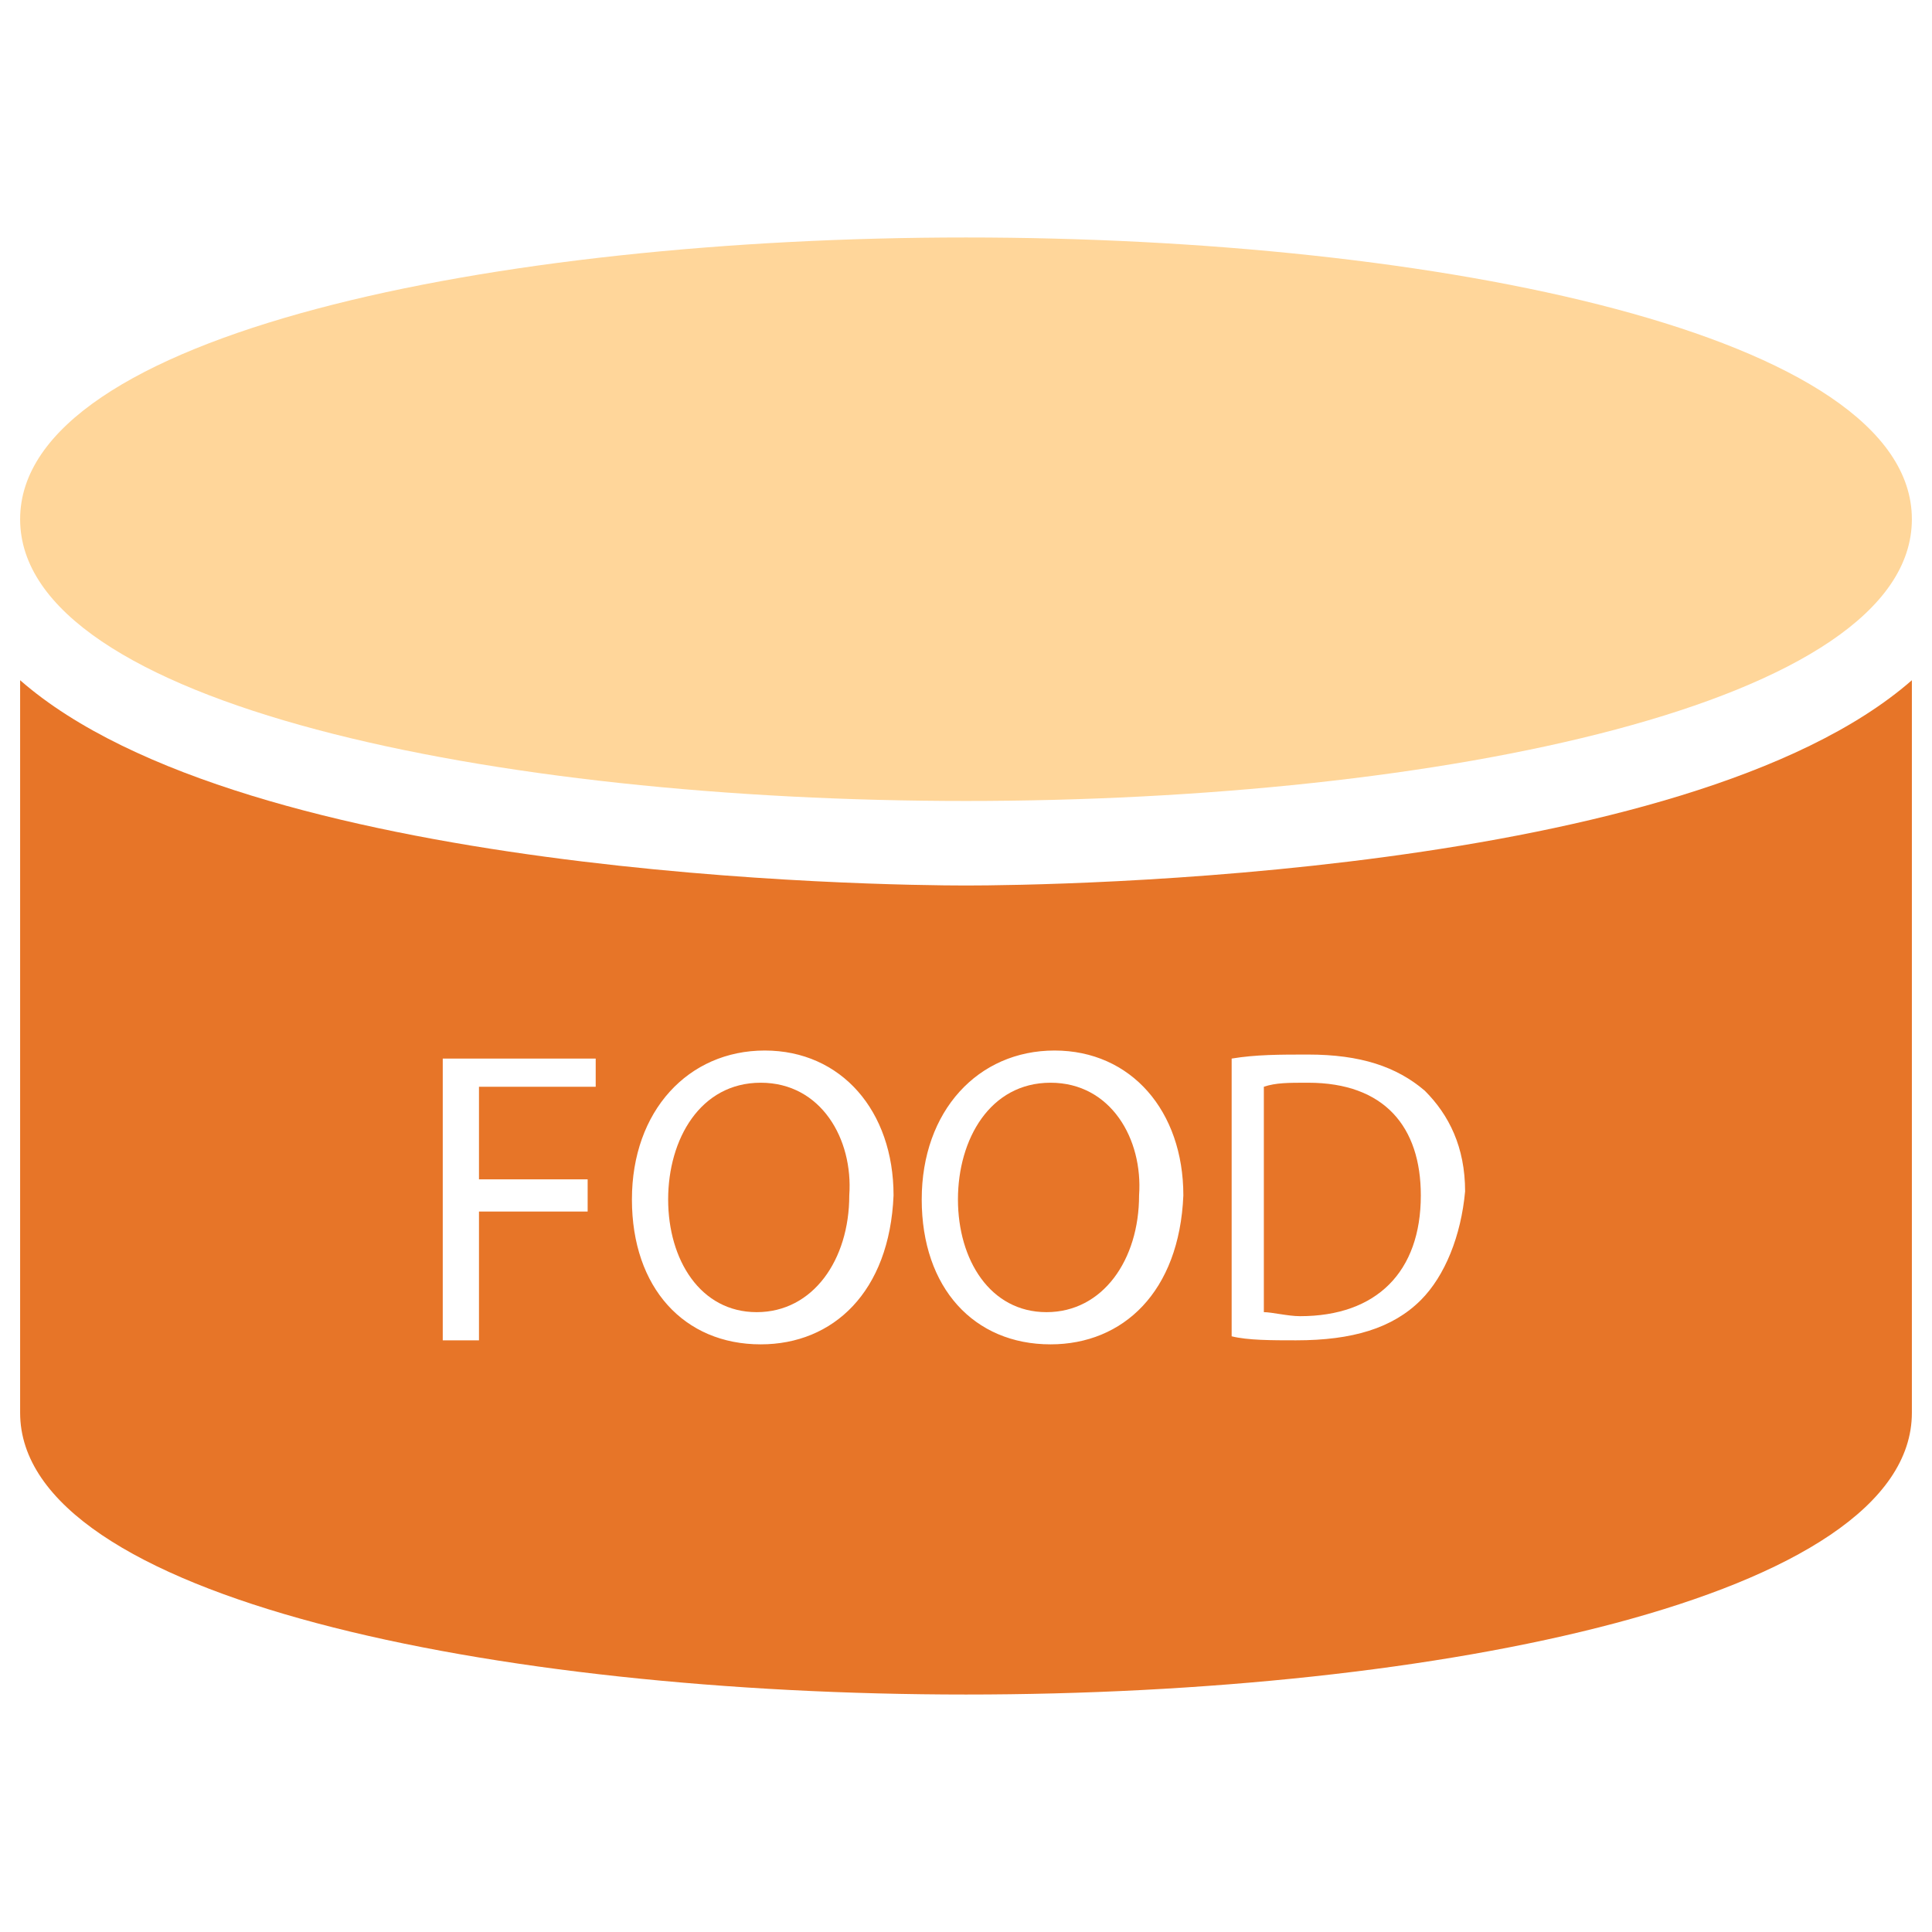 <?xml version="1.0" encoding="utf-8"?>
<!-- Generator: Adobe Illustrator 18.0.0, SVG Export Plug-In . SVG Version: 6.00 Build 0)  -->
<!DOCTYPE svg PUBLIC "-//W3C//DTD SVG 1.1//EN" "http://www.w3.org/Graphics/SVG/1.1/DTD/svg11.dtd">
<svg version="1.1" id="Layer_1" xmlns="http://www.w3.org/2000/svg" xmlns:xlink="http://www.w3.org/1999/xlink" x="0px" y="0px"
	 viewBox="0 0 48 48" enable-background="new 0 0 48 48" xml:space="preserve">
<g>
	<path fill="#FFD69A" d="M24,5.9c-11.7,0-23.5,2.4-23.5,7s11.8,7,23.5,7c11.7,0,23.5-2.4,23.5-7S35.7,5.9,24,5.9z"/>
	<path fill="#E77528" d="M18.9,26.9c-1.5,0-2.3,1.4-2.3,2.9c0,1.5,0.8,2.8,2.2,2.8c1.4,0,2.3-1.3,2.3-2.9
		C21.2,28.3,20.4,26.9,18.9,26.9z"/>
	<path fill="#E77528" d="M26.1,26.9c-1.5,0-2.3,1.4-2.3,2.9c0,1.5,0.8,2.8,2.2,2.8c1.4,0,2.3-1.3,2.3-2.9
		C28.4,28.3,27.6,26.9,26.1,26.9z"/>
	<path fill="#E77528" d="M47.5,16.9c-5.6,4.9-21.4,5.1-23.5,5.1c-2.1,0-17.9-0.2-23.5-5.1v17.7c0,0.1,0,0.1,0,0.2c0,0.1,0,0.2,0,0.3
		c0,4.6,11.8,7,23.5,7c11.7,0,23.5-2.4,23.5-7c0-0.1,0-0.2,0-0.3c0-0.1,0-0.1,0-0.2V16.9z M14.8,27h-2.9v2.3h2.7v0.8h-2.7v3.2H11v-7
		h3.8V27z M18.9,33.4c-1.9,0-3.2-1.4-3.2-3.6c0-2.2,1.4-3.7,3.3-3.7c1.9,0,3.2,1.5,3.2,3.6C22.1,32.1,20.7,33.4,18.9,33.4z
		 M26.1,33.4c-1.9,0-3.2-1.4-3.2-3.6c0-2.2,1.4-3.7,3.3-3.7c1.9,0,3.2,1.5,3.2,3.6C29.3,32.1,27.9,33.4,26.1,33.4z M35.3,32.3
		c-0.7,0.7-1.7,1-3.1,1c-0.6,0-1.2,0-1.6-0.1v-6.9c0.6-0.1,1.2-0.1,1.9-0.1c1.3,0,2.2,0.3,2.9,0.9c0.6,0.6,1,1.4,1,2.5
		C36.3,30.7,35.9,31.7,35.3,32.3z"/>
	<path fill="#E77528" d="M32.5,26.9c-0.5,0-0.8,0-1.1,0.1v5.6c0.2,0,0.6,0.1,0.9,0.1c1.9,0,3-1.1,3-3C35.3,28,34.4,26.9,32.5,26.9z"
		/>
</g>
</svg>
